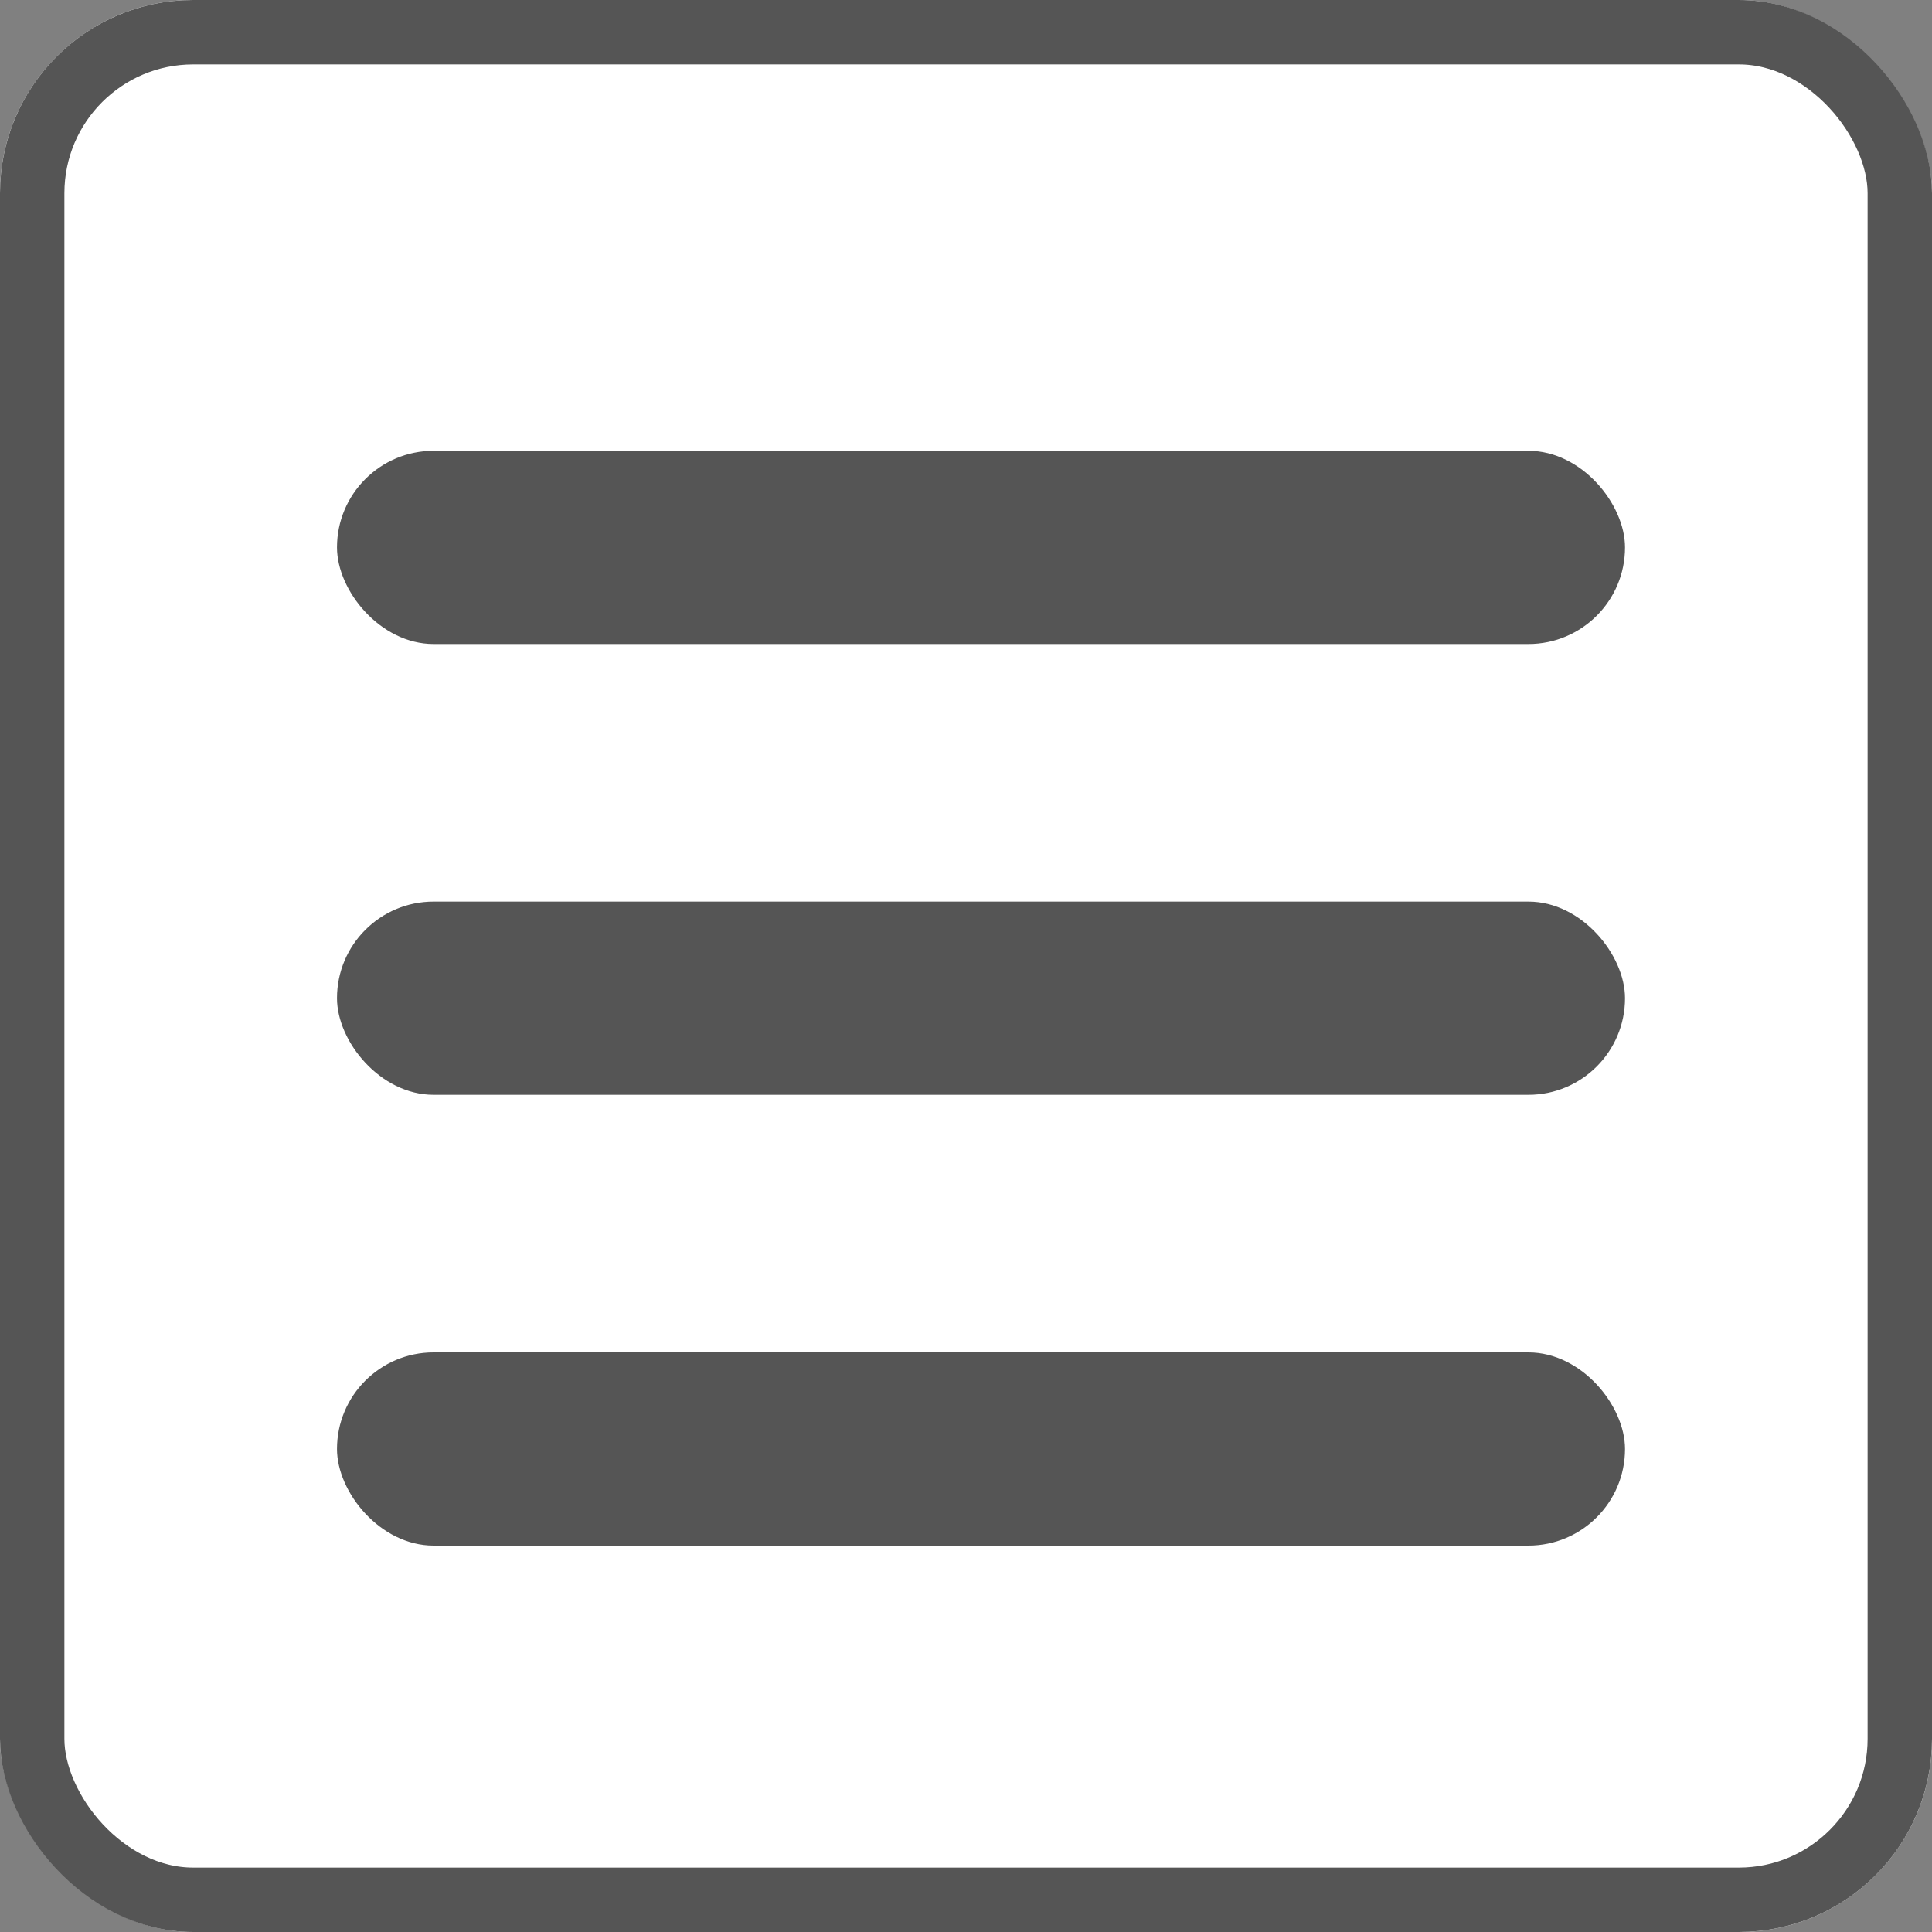 <svg xmlns="http://www.w3.org/2000/svg" viewBox="9723 43 30 30">
  <rect x="9723" y="43" width="30" height="30" fill="#808080" stroke="none"/>
  <defs>
    <style>
      .cls-1 {
        fill: #fff;
        stroke: #555;
      }

      .cls-2 {
        fill: #555;
      }

      .cls-3 {
        stroke: none;
      }

      .cls-4 {
        fill: none;
      }
    </style>
  </defs>
  <g id="Group_61" data-name="Group 61" transform="translate(7960)">
    <g id="Group_59" data-name="Group 59">
      <g id="Rectangle_9" data-name="Rectangle 9" class="cls-1" transform="translate(1763 43)">
        <rect class="cls-3" width="30" height="30" rx="3"/>
        <rect class="cls-4" x="0.5" y="0.5" width="29" height="29" rx="2.5"/>
      </g>
      <g id="Group_37" data-name="Group 37" transform="translate(-38 1)">
        <rect id="Rectangle_2" data-name="Rectangle 2" class="cls-2" width="20" height="3" rx="1.5" transform="translate(1806.233 49)"/>
        <rect id="Rectangle_3" data-name="Rectangle 3" class="cls-2" width="20" height="3" rx="1.5" transform="translate(1806.233 63)"/>
        <rect id="Rectangle_4" data-name="Rectangle 4" class="cls-2" width="20" height="3" rx="1.5" transform="translate(1806.233 56)"/>
      </g>
    </g>
  </g>
</svg>

